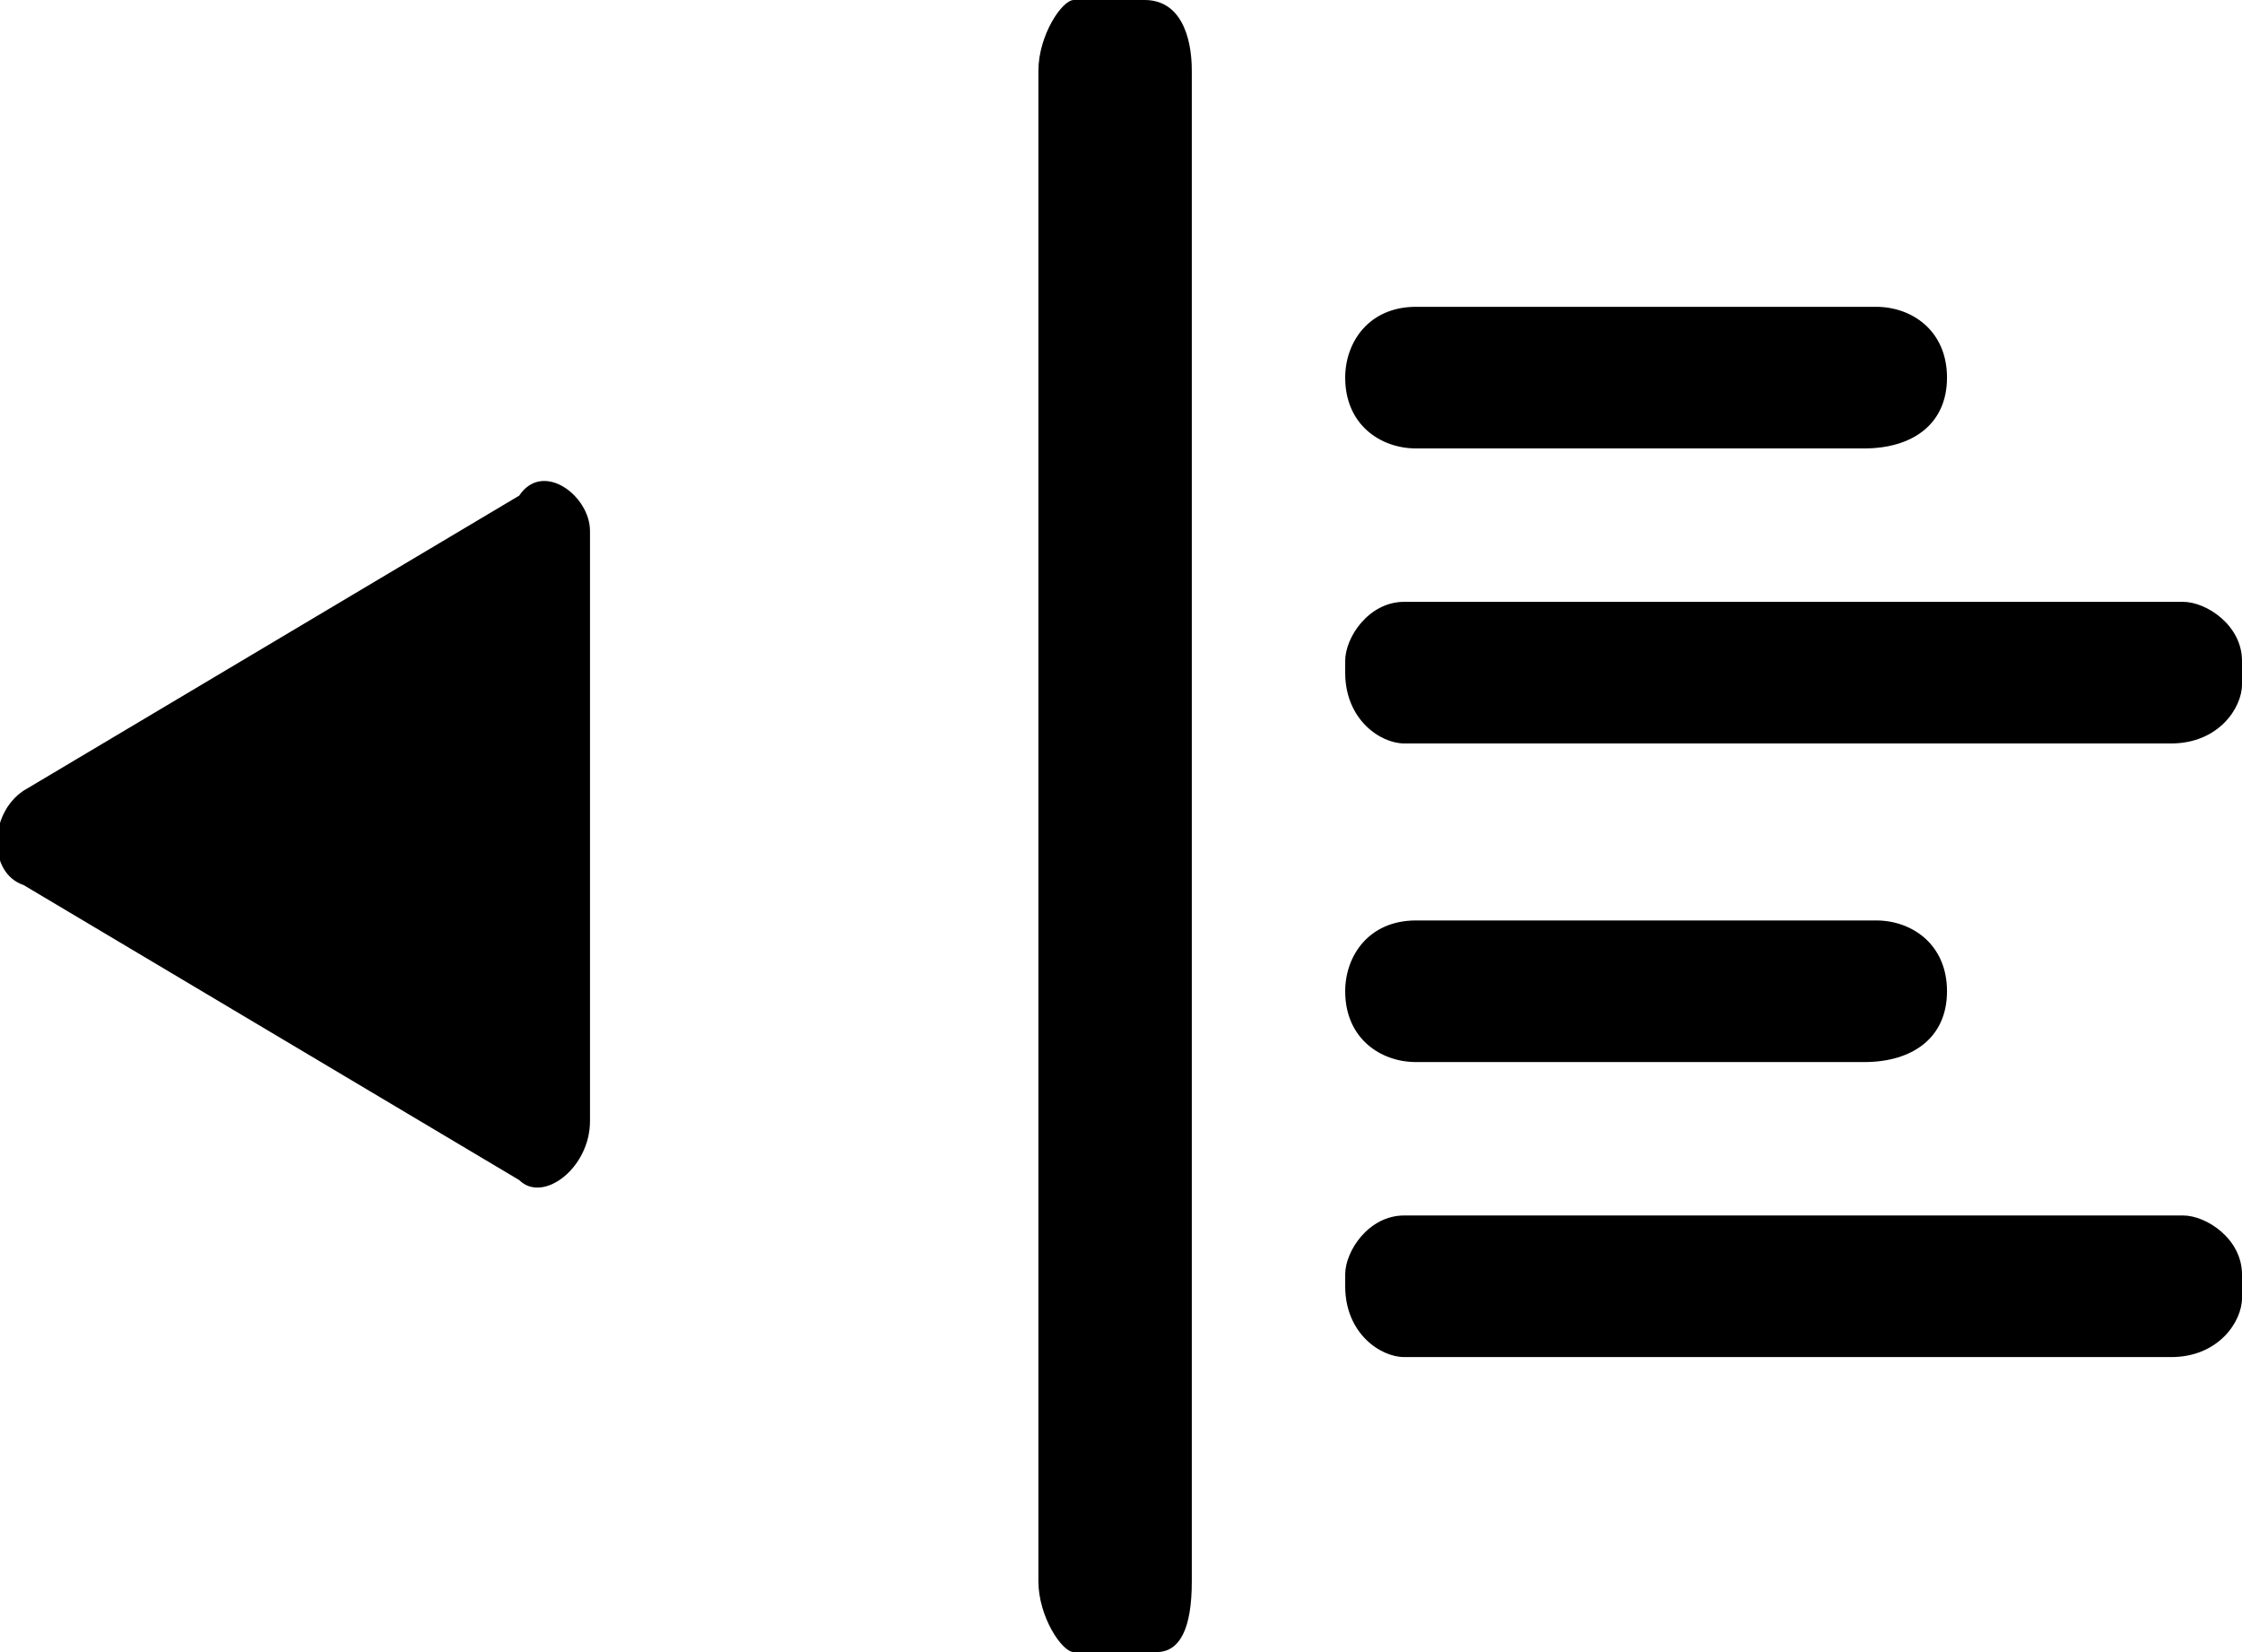 <?xml version="1.0" encoding="utf-8"?>
<svg version="1.1" xmlns="http://www.w3.org/2000/svg" xmlns:xlink="http://www.w3.org/1999/xlink"
	 xml:space="preserve"
	 id="icon-list-indentation-remove"
	 x="0px" y="0px"
	 width="19" height="14"
	 viewBox="0 0 19 14">
	<path d="M19,10.8c0-0.3-0.3-0.5-0.5-0.5h-6.6c-0.3,0-0.5,0.3-0.5,0.5v0.1c0,0.4,0.3,0.6,0.5,0.6h6.5
		c0.4,0,0.6-0.3,0.6-0.5V10.8z M16.5,8.4c0-0.4-0.3-0.6-0.6-0.6H12c-0.4,0-0.6,0.3-0.6,0.6l0,0C11.4,8.8,11.7,9,12,9h3.8
		C16.2,9,16.5,8.8,16.5,8.4L16.5,8.4z"/>
	<path d="M10.1,0.6v12.8c0,0.4-0.1,0.6-0.3,0.6H9.1c-0.1,0-0.3-0.3-0.3-0.6V0.6C8.8,0.3,9,0,9.1,0h0.6C10,0,10.1,0.3,10.1,0.6z"/>
	<path d="M16.5,3.2c0-0.4-0.3-0.6-0.6-0.6H12c-0.4,0-0.6,0.3-0.6,0.6l0,0c0,0.4,0.3,0.6,0.6,0.6h3.8C16.2,3.8,16.5,3.6,16.5,3.2
		L16.5,3.2z"/>
	<path d="M19,5.6c0-0.3-0.3-0.5-0.5-0.5h-6.6c-0.3,0-0.5,0.3-0.5,0.5v0.1c0,0.4,0.3,0.6,0.5,0.6h6.5C18.8,6.3,19,6,19,5.8V5.6z"/>
	<path d="M4.4,10L0.2,7.5c-0.3-0.1-0.3-0.6,0-0.8l4.2-2.5C4.6,3.9,5,4.2,5,4.5v5C5,9.9,4.6,10.2,4.4,10z"/>
</svg>
